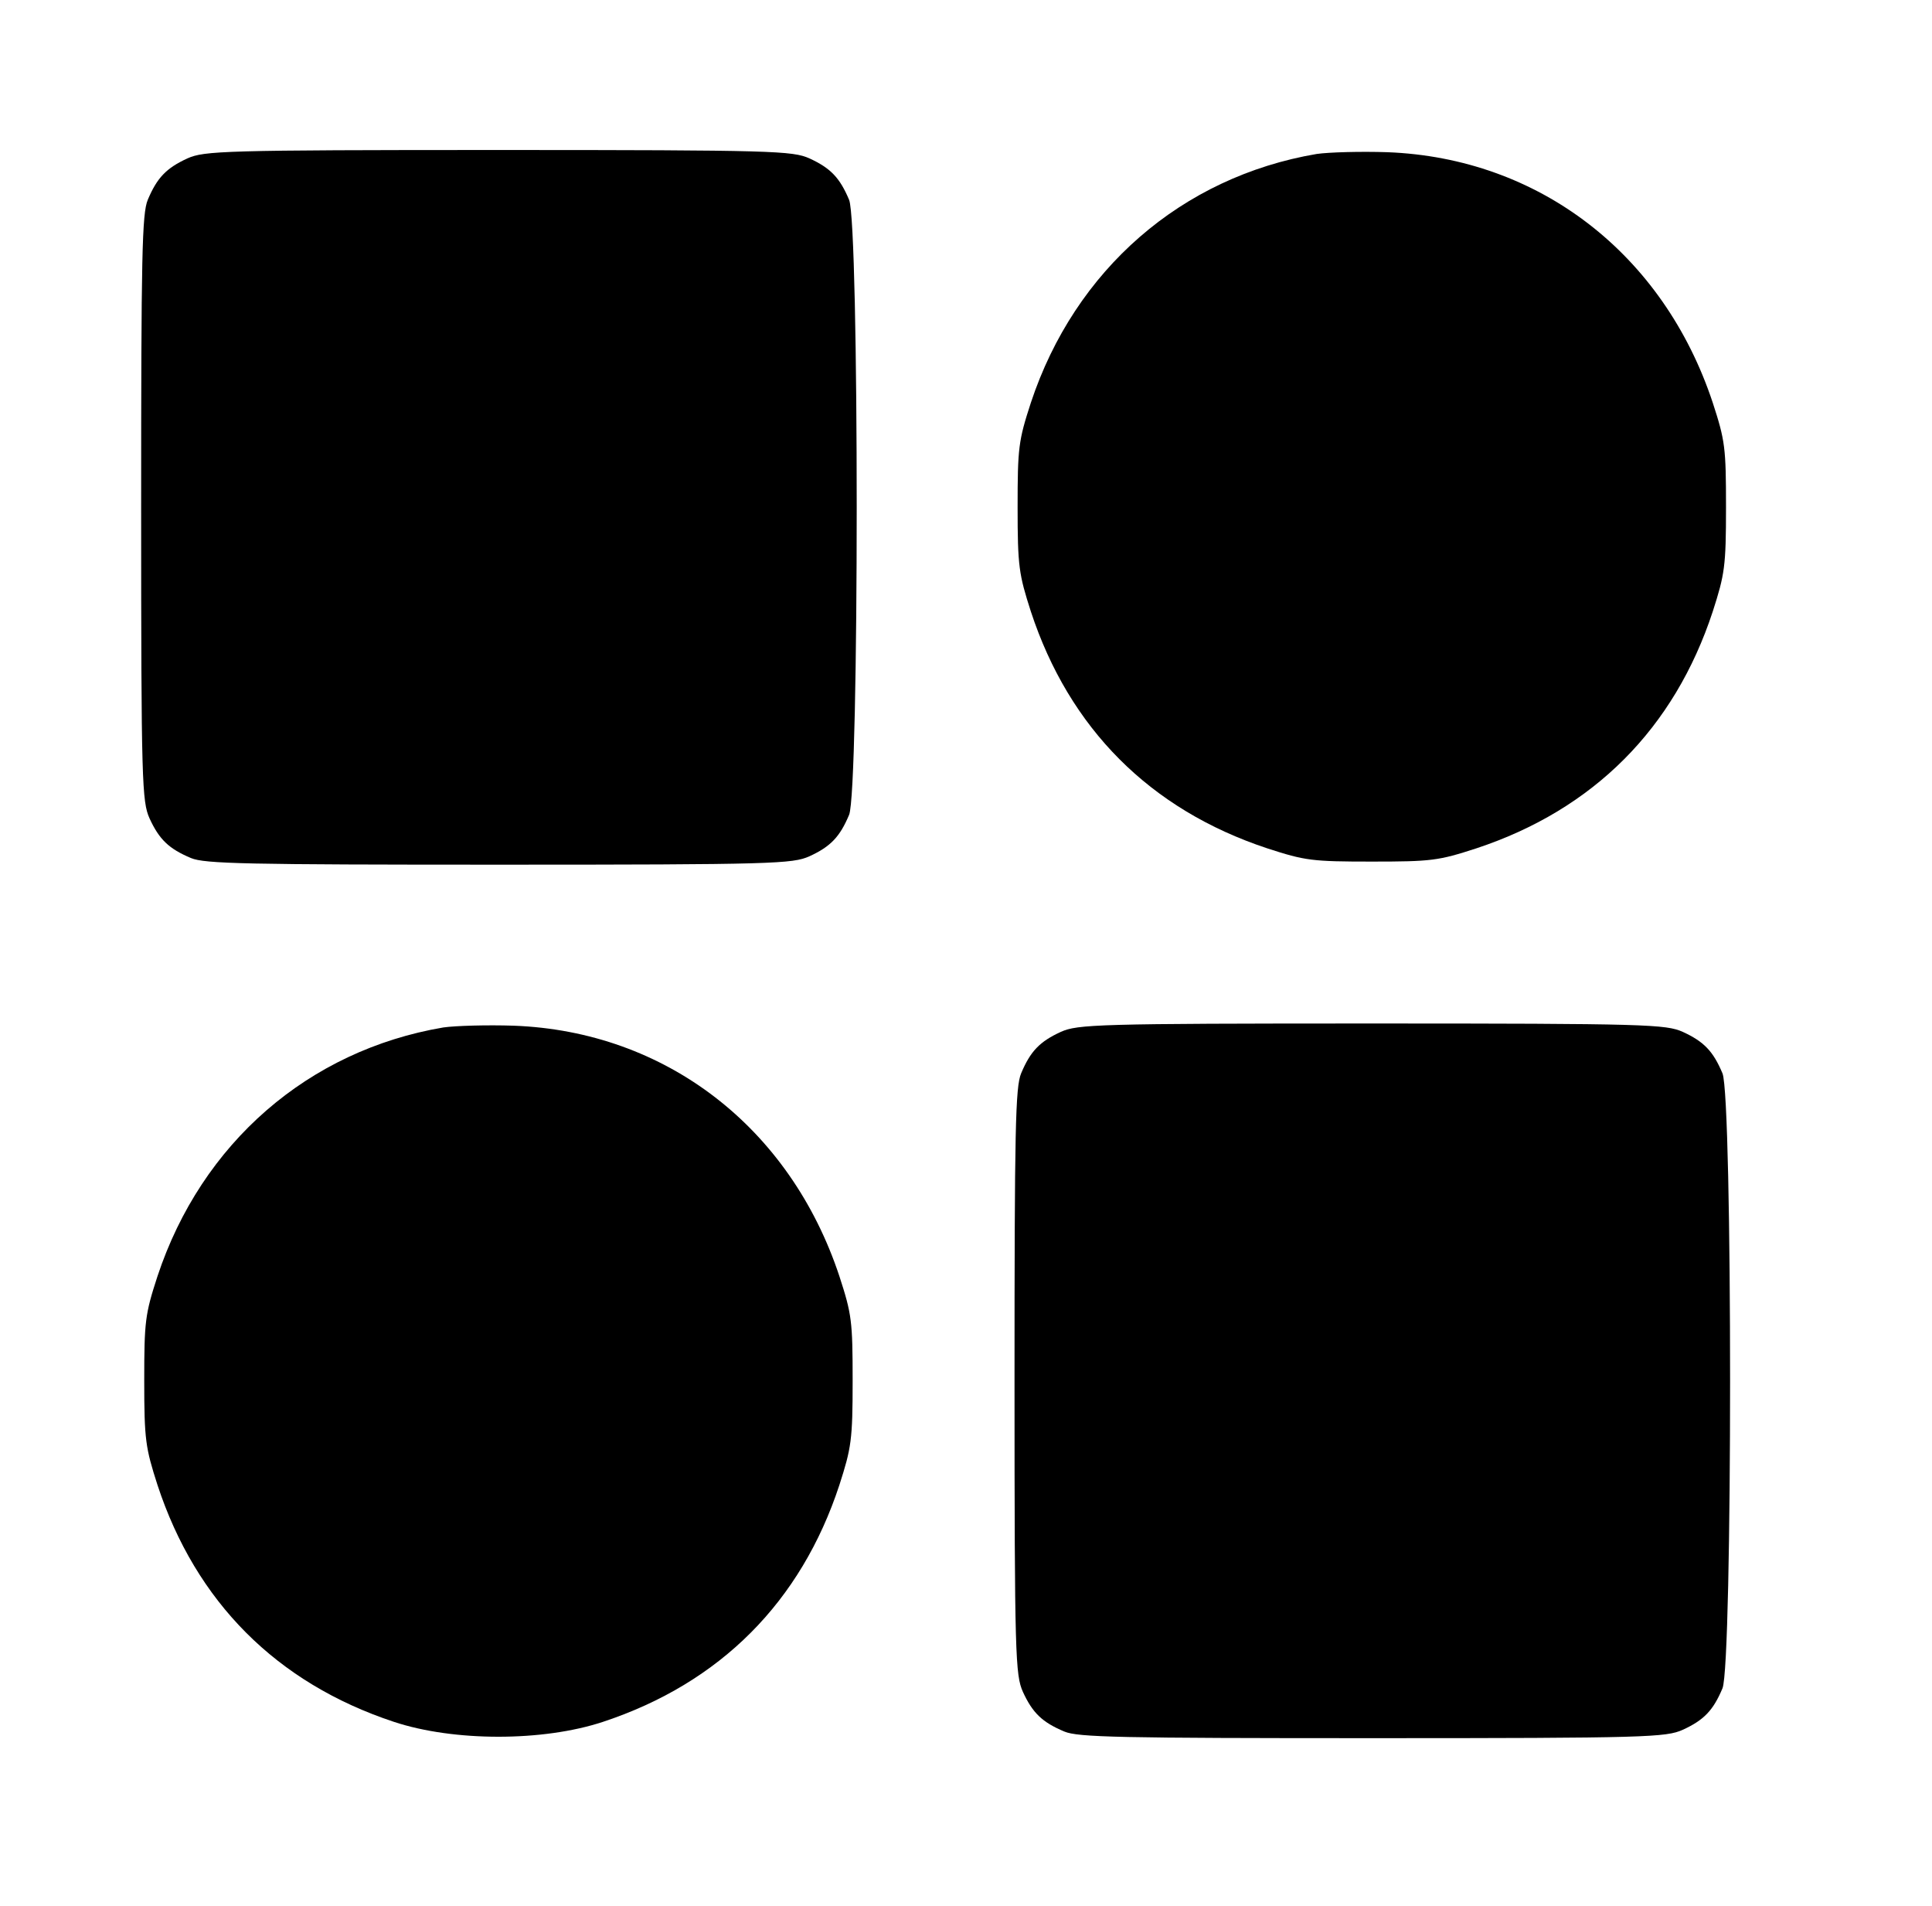 <?xml version="1.0" standalone="no"?>
<!DOCTYPE svg PUBLIC "-//W3C//DTD SVG 20010904//EN"
 "http://www.w3.org/TR/2001/REC-SVG-20010904/DTD/svg10.dtd">
<svg version="1.0" xmlns="http://www.w3.org/2000/svg"
 width="438pt" height="432pt" viewBox="0 0 438 432"
 preserveAspectRatio="xMidYMid meet">
<g transform="translate(0,432) scale(0.1,-0.1)"
fill="#000000" stroke="none">
<path d="M425 3961 c-48 -22 -69 -44 -90 -94 -13 -31 -15 -125 -15 -699 0
-622 2 -665 19 -703 22 -48 44 -69 94 -90 31 -13 125 -15 699 -15 622 0 665 2
703 19 48 22 69 44 90 94 23 55 23 1339 0 1394 -21 50 -42 72 -90 94 -38 17
-81 19 -705 19 -624 0 -667 -2 -705 -19z"/>
<path d="M2985 3971 c-306 -52 -548 -262 -648 -564 -28 -86 -30 -102 -30 -237
0 -134 3 -152 30 -236 87 -265 270 -449 536 -537 86 -28 102 -30 237 -30 135
0 151 2 237 30 266 88 449 272 536 537 27 84 30 102 30 236 0 135 -2 151 -30
237 -112 338 -394 555 -738 568 -60 2 -132 0 -160 -4z"/>
<path d="M1005 1991 c-306 -52 -548 -262 -648 -564 -28 -86 -30 -102 -30 -237
0 -134 3 -152 30 -236 87 -265 270 -449 536 -537 136 -45 338 -45 474 0 266
88 449 272 536 537 27 84 30 102 30 236 0 135 -2 151 -30 237 -112 338 -394
555 -738 568 -60 2 -132 0 -160 -4z"/>
<path d="M2405 1981 c-48 -22 -69 -44 -90 -94 -13 -31 -15 -125 -15 -699 0
-622 2 -665 19 -703 22 -48 44 -69 94 -90 31 -13 125 -15 699 -15 622 0 665 2
703 19 48 22 69 44 90 94 23 55 23 1339 0 1394 -21 50 -42 72 -90 94 -38 17
-81 19 -705 19 -624 0 -667 -2 -705 -19z"/>
</g>
</svg>

